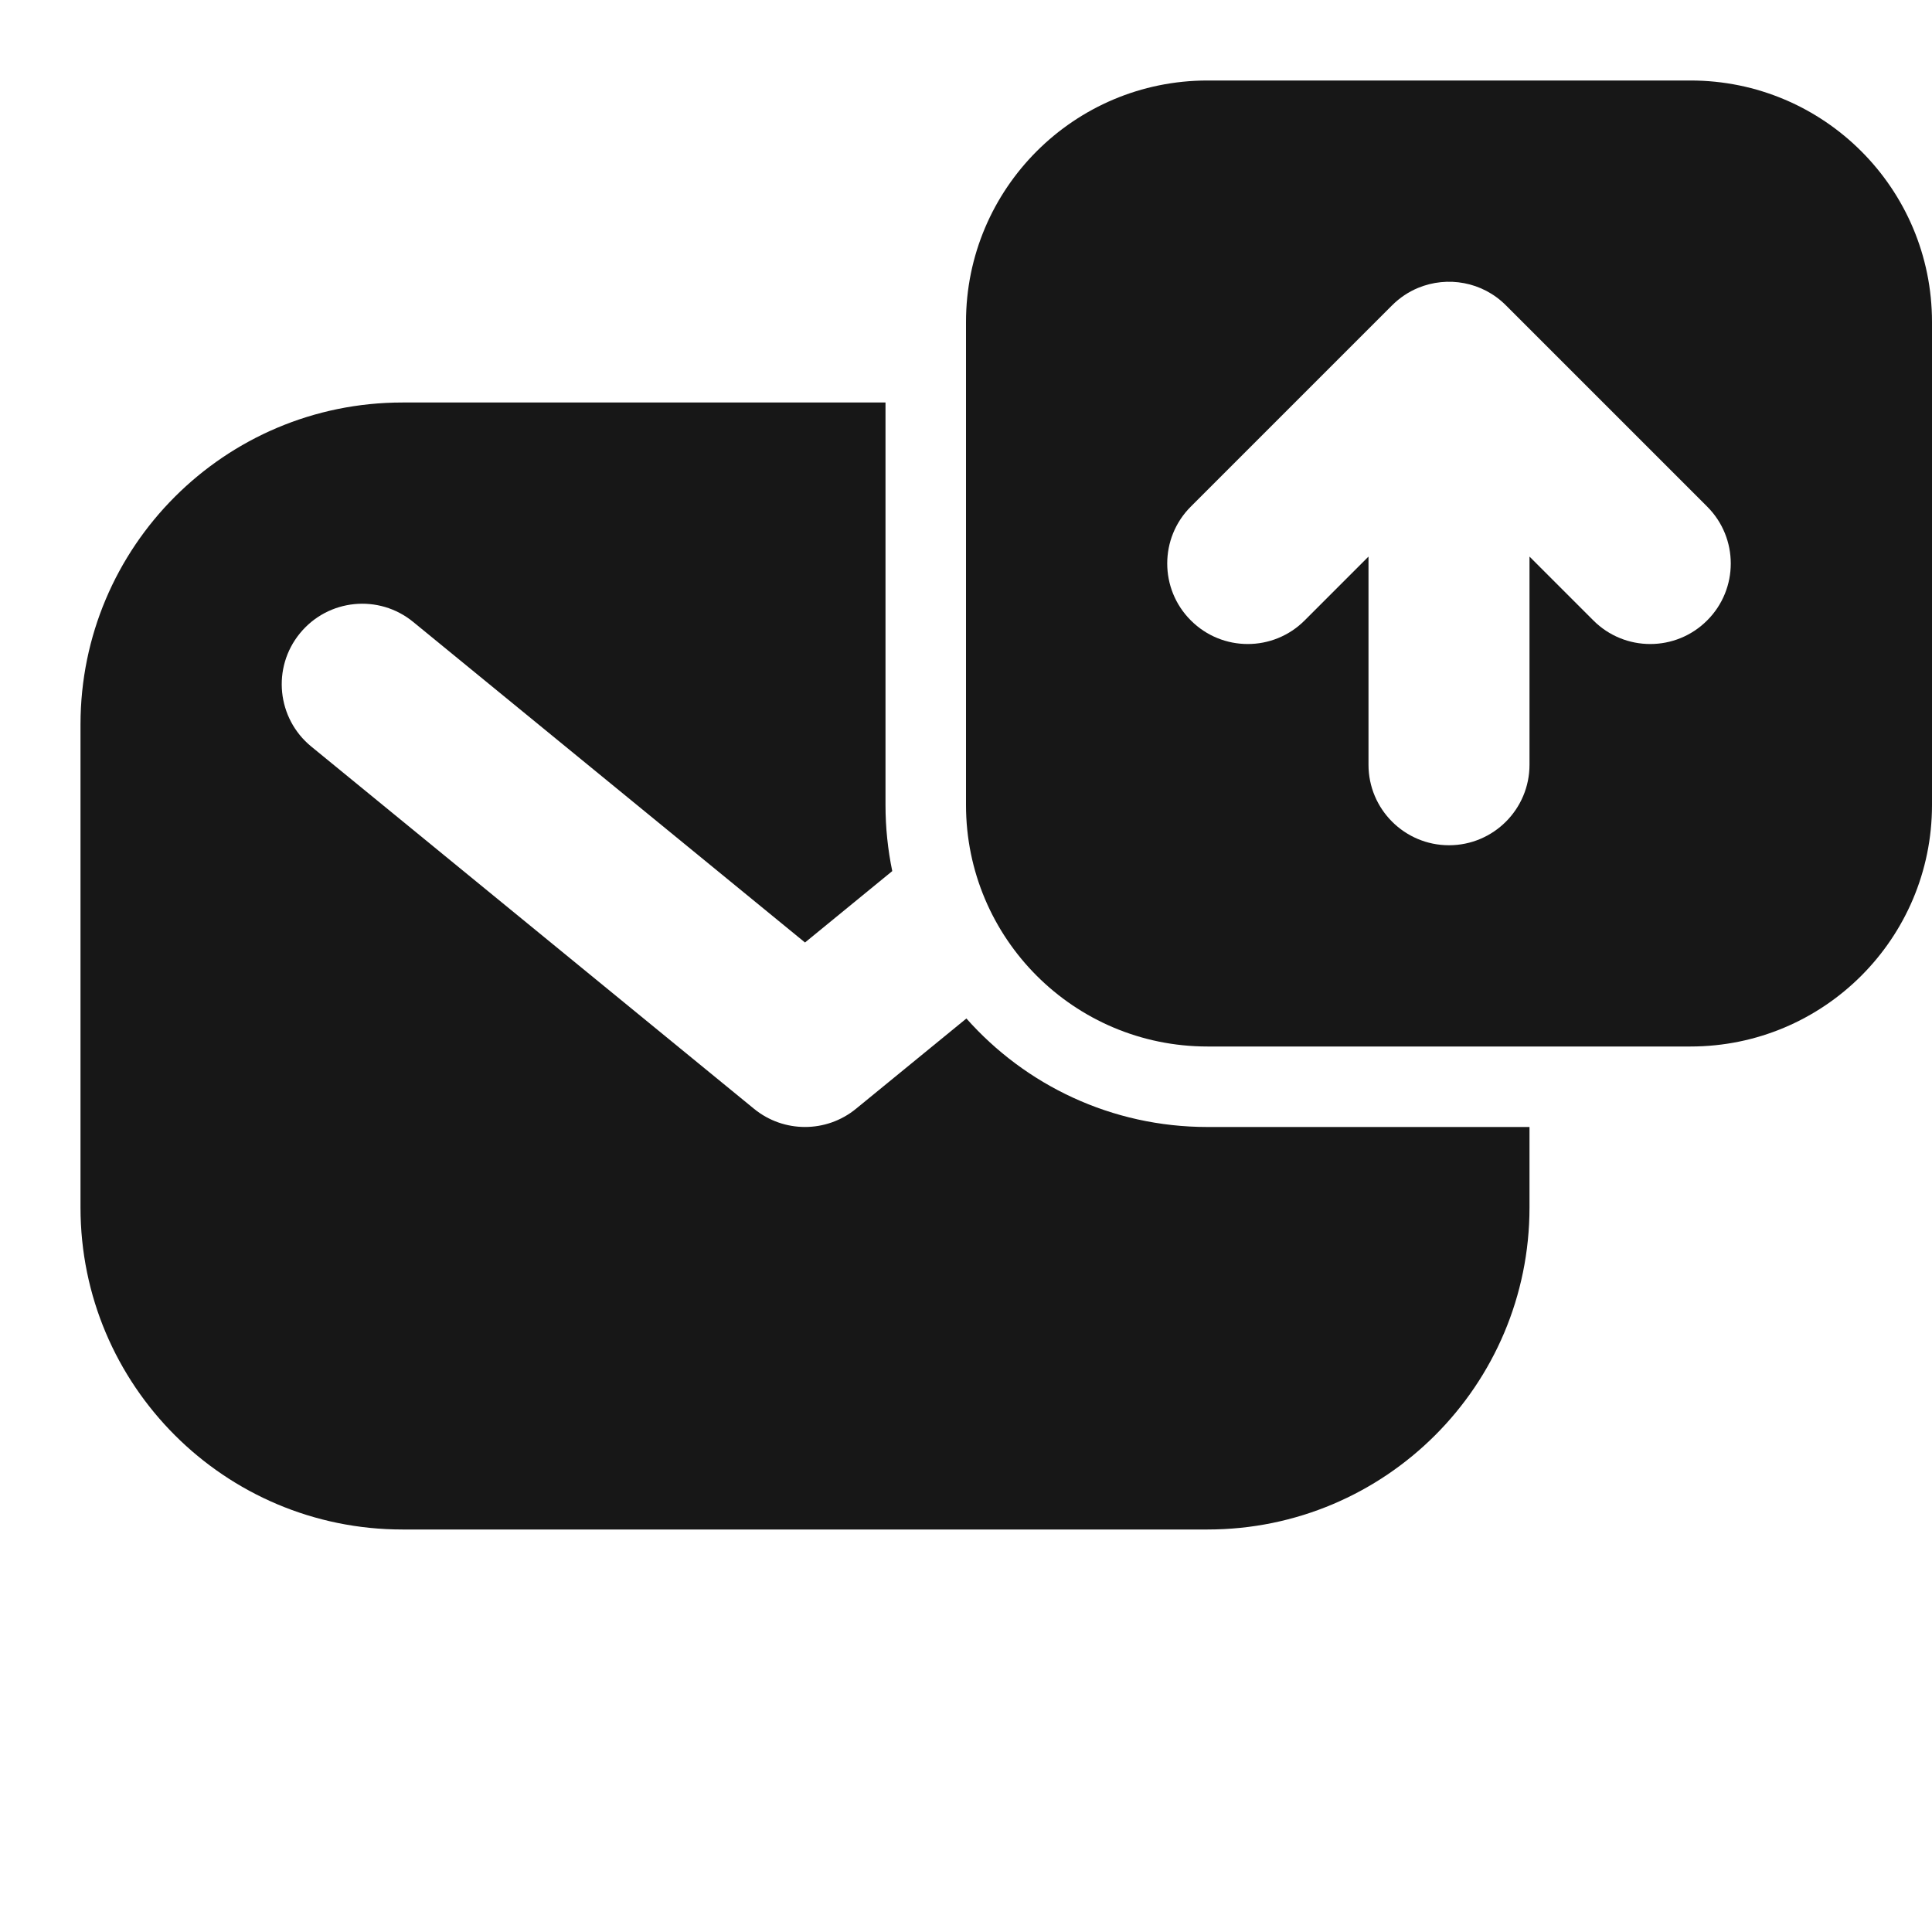 <svg width="24" height="24" viewBox="0 0 24 24" fill="none" xmlns="http://www.w3.org/2000/svg">
<path d="M11 5H5C2.791 5 1 6.791 1 9V15C1 17.209 2.791 19 5 19H15C17.209 19 19 17.209 19 15V14H15C13.808 14 12.738 13.479 12.005 12.652L10.633 13.774C10.265 14.075 9.735 14.075 9.367 13.774L3.867 9.274C3.439 8.924 3.376 8.294 3.726 7.867C4.076 7.439 4.706 7.376 5.133 7.726L10 11.708L11.084 10.821C11.029 10.556 11 10.281 11 10V5Z" fill="#171717"/>
<path fill-rule="evenodd" clip-rule="evenodd" d="M15 1C13.343 1 12 2.343 12 4V10C12 11.657 13.343 13 15 13H21C22.657 13 24 11.657 24 10V4C24 2.343 22.657 1 21 1H15ZM17.293 3.793C17.389 3.697 17.499 3.625 17.617 3.576C17.98 3.426 18.413 3.498 18.707 3.793L21.207 6.293C21.598 6.683 21.598 7.317 21.207 7.707C20.817 8.098 20.183 8.098 19.793 7.707L19 6.914V9.5C19 10.052 18.552 10.5 18 10.5C17.448 10.5 17 10.052 17 9.5V6.914L16.207 7.707C15.817 8.098 15.183 8.098 14.793 7.707C14.402 7.317 14.402 6.683 14.793 6.293L17.293 3.793Z" fill="#171717"/>
</svg>
